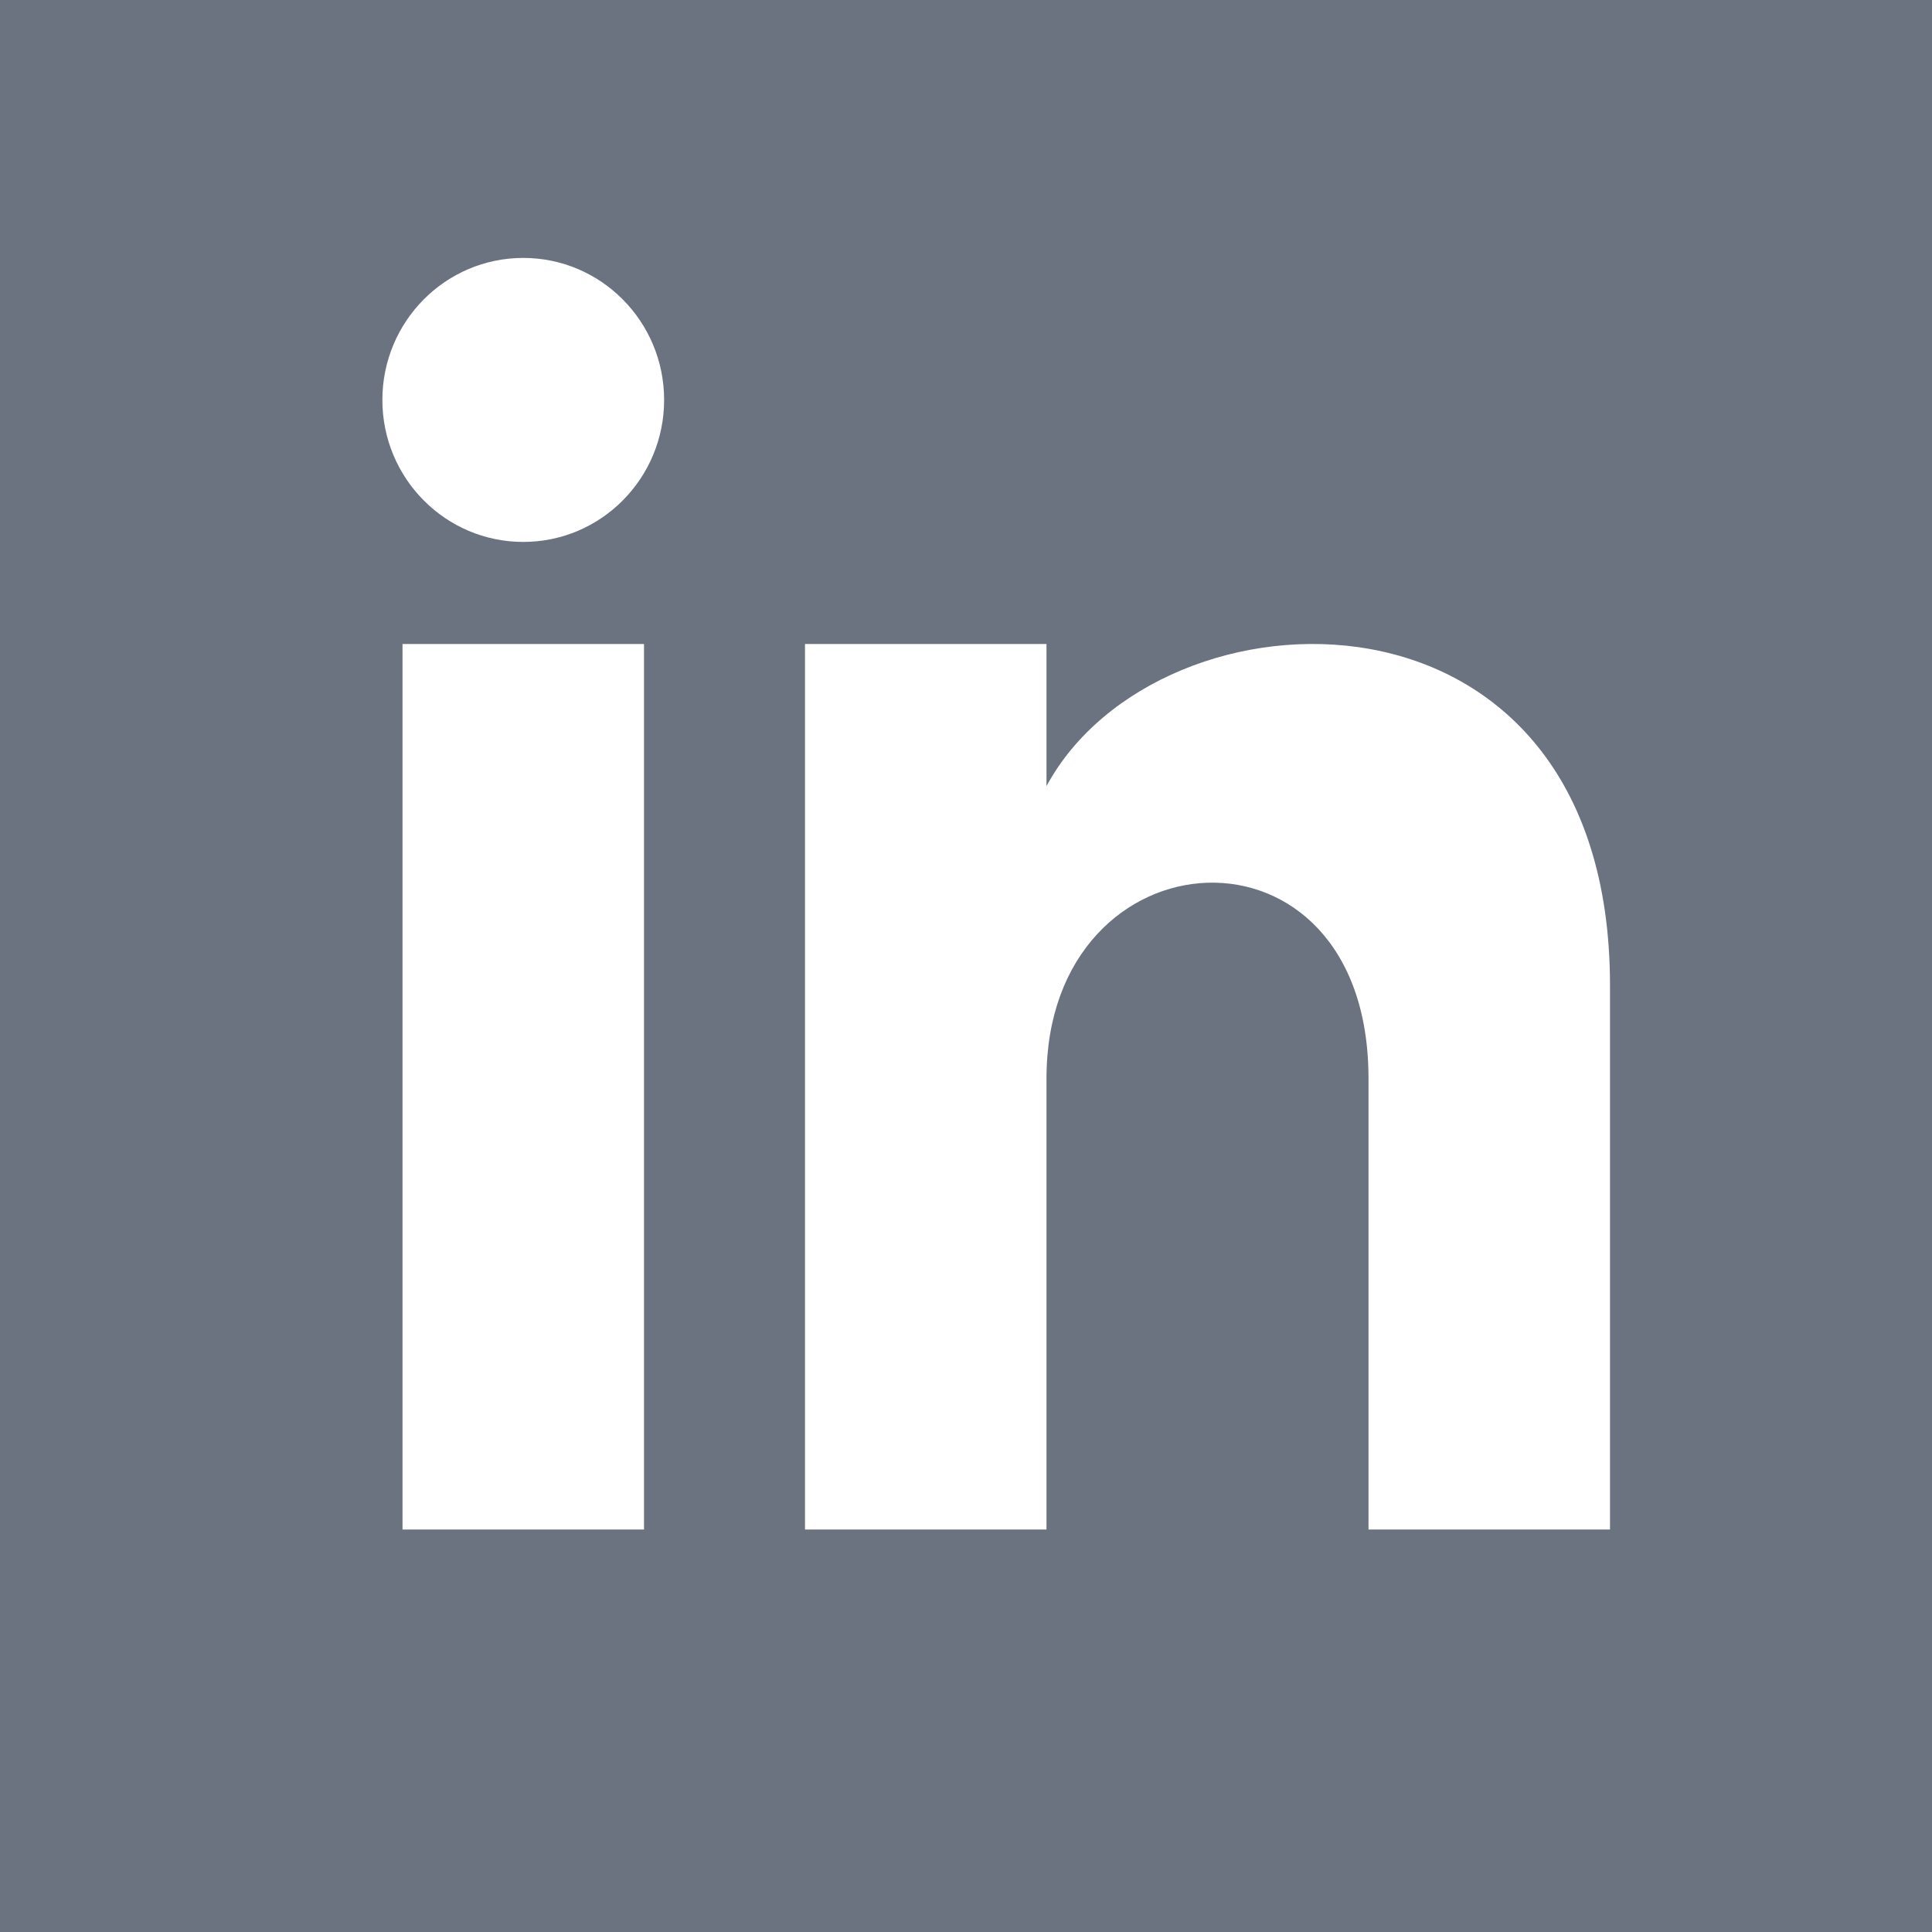 <svg xmlns="http://www.w3.org/2000/svg" width="24" height="24" viewBox="0 0 24 24"><path d="M0 0v24h24v-24h-24zm8 19h-3v-11h3v11zm-1.5-12.268c-.966 0-1.75-.79-1.75-1.764s.784-1.764 1.75-1.764 1.75.79 1.75 1.764-.783 1.764-1.75 1.764zm13.5 12.268h-3v-5.604c0-3.368-4-3.113-4 0v5.604h-3v-11h3v1.765c1.397-2.586 7-2.777 7 2.476v6.759z"
fill="#6b7280"
/></svg>